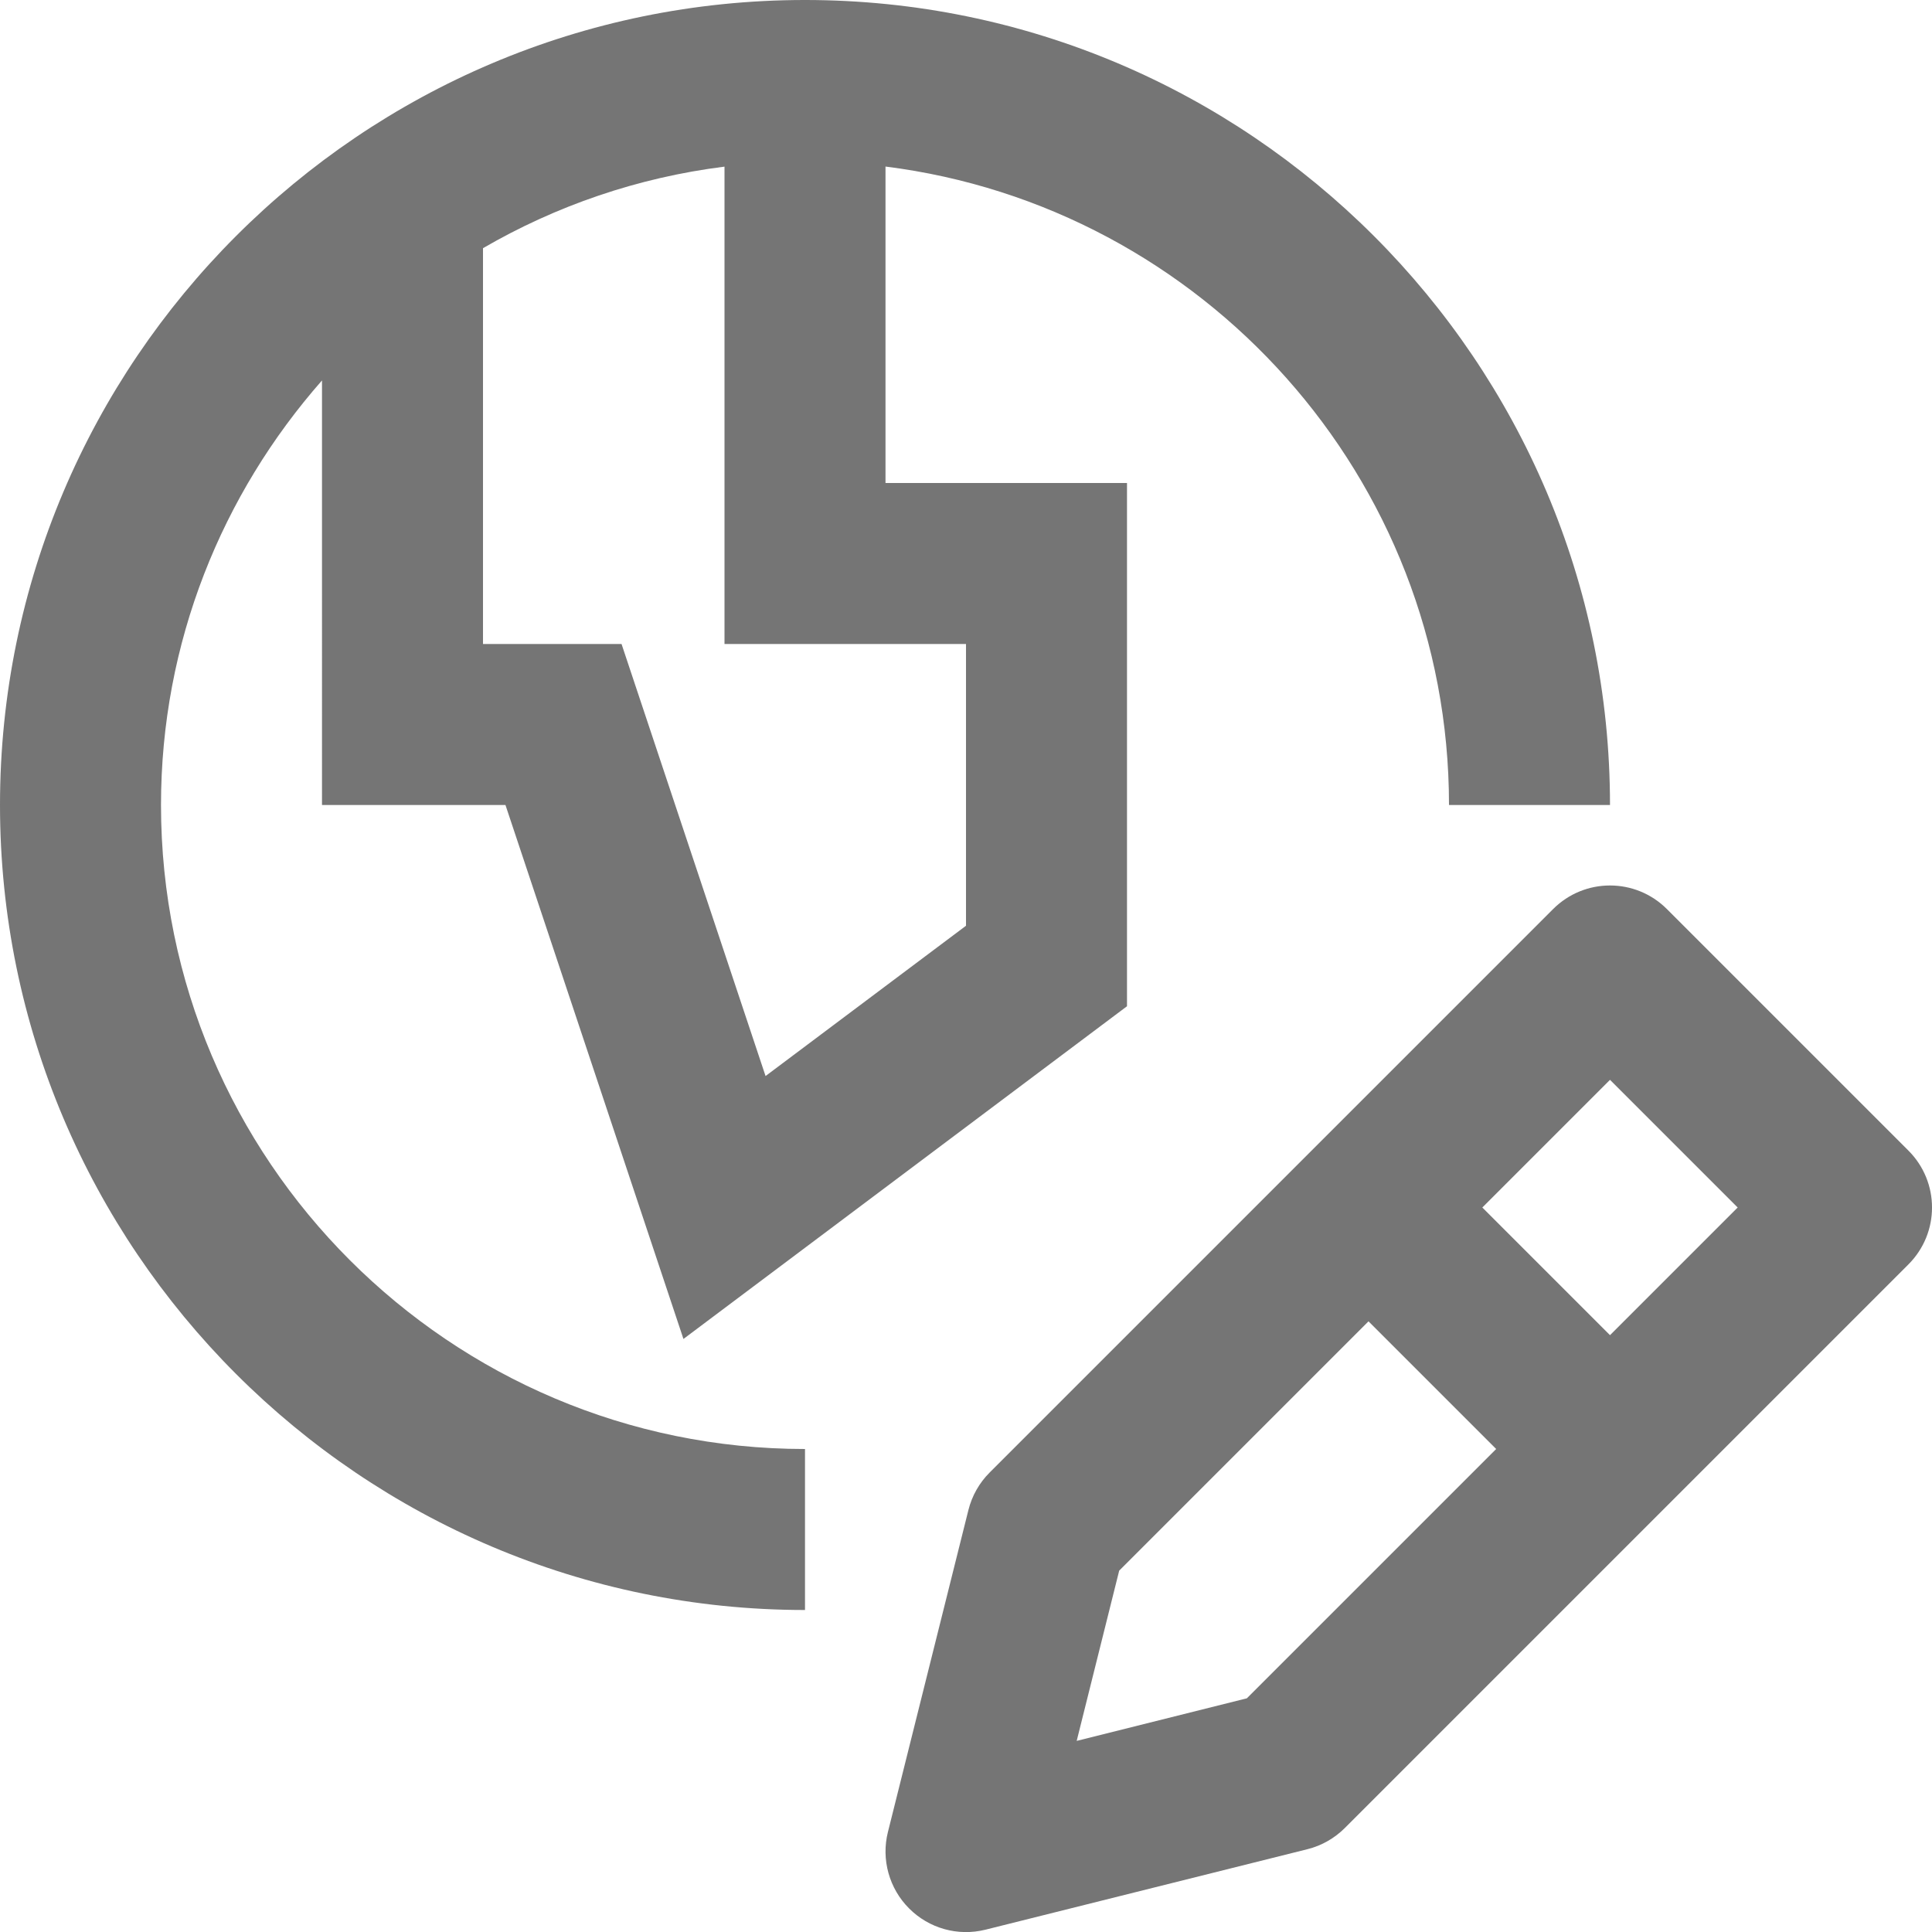 <?xml version="1.0" encoding="iso-8859-1"?>
<!-- Generator: Adobe Illustrator 16.0.0, SVG Export Plug-In . SVG Version: 6.00 Build 0)  -->
<!DOCTYPE svg PUBLIC "-//W3C//DTD SVG 1.1//EN" "http://www.w3.org/Graphics/SVG/1.1/DTD/svg11.dtd">
<svg version="1.1" xmlns="http://www.w3.org/2000/svg" xmlns:xlink="http://www.w3.org/1999/xlink" x="0px" y="0px" width="24px"
	 height="24px" viewBox="0 0 24 24" style="enable-background:new 0 0 24 24;" xml:space="preserve">
<g id="Frame_-_24px">
	<rect x="0.002" y="0.002" style="fill:none;" width="24" height="24.001"/>
</g>
<g id="Line_Icons">
	<g>
		<path style="fill:#757575;" d="M2,10c0-2.021,0.759-3.864,2-5.274V10h2.279l2.211,6.633L14,12.5V6h-3V2.069
			c3.94,0.495,7,3.859,7,7.931h2c0-5.514-4.486-10-10-10S0,4.486,0,10s4.486,10,10,10v-2C5.589,18,2,14.411,2,10z M12,8v3.5
			l-2.49,1.867L7.721,8H6V3.083c0.904-0.525,1.918-0.877,3-1.013V8H12z"/>
		<path style="fill:#757575;" d="M23.707,14.293l-3-3c-0.391-0.391-1.023-0.391-1.414,0l-7,7c-0.128,0.128-0.219,0.289-0.263,0.465
			l-1,4c-0.085,0.34,0.015,0.701,0.263,0.949c0.246,0.247,0.604,0.35,0.95,0.264l4-1c0.176-0.044,0.336-0.136,0.464-0.264l7-7
			C24.098,15.316,24.098,14.684,23.707,14.293z M15.489,21.097l-2.114,0.529l0.528-2.115L17,16.414L18.586,18L15.489,21.097z
			 M20,16.586L18.414,15L20,13.414L21.586,15L20,16.586z"/>
	</g>
</g>
</svg>

